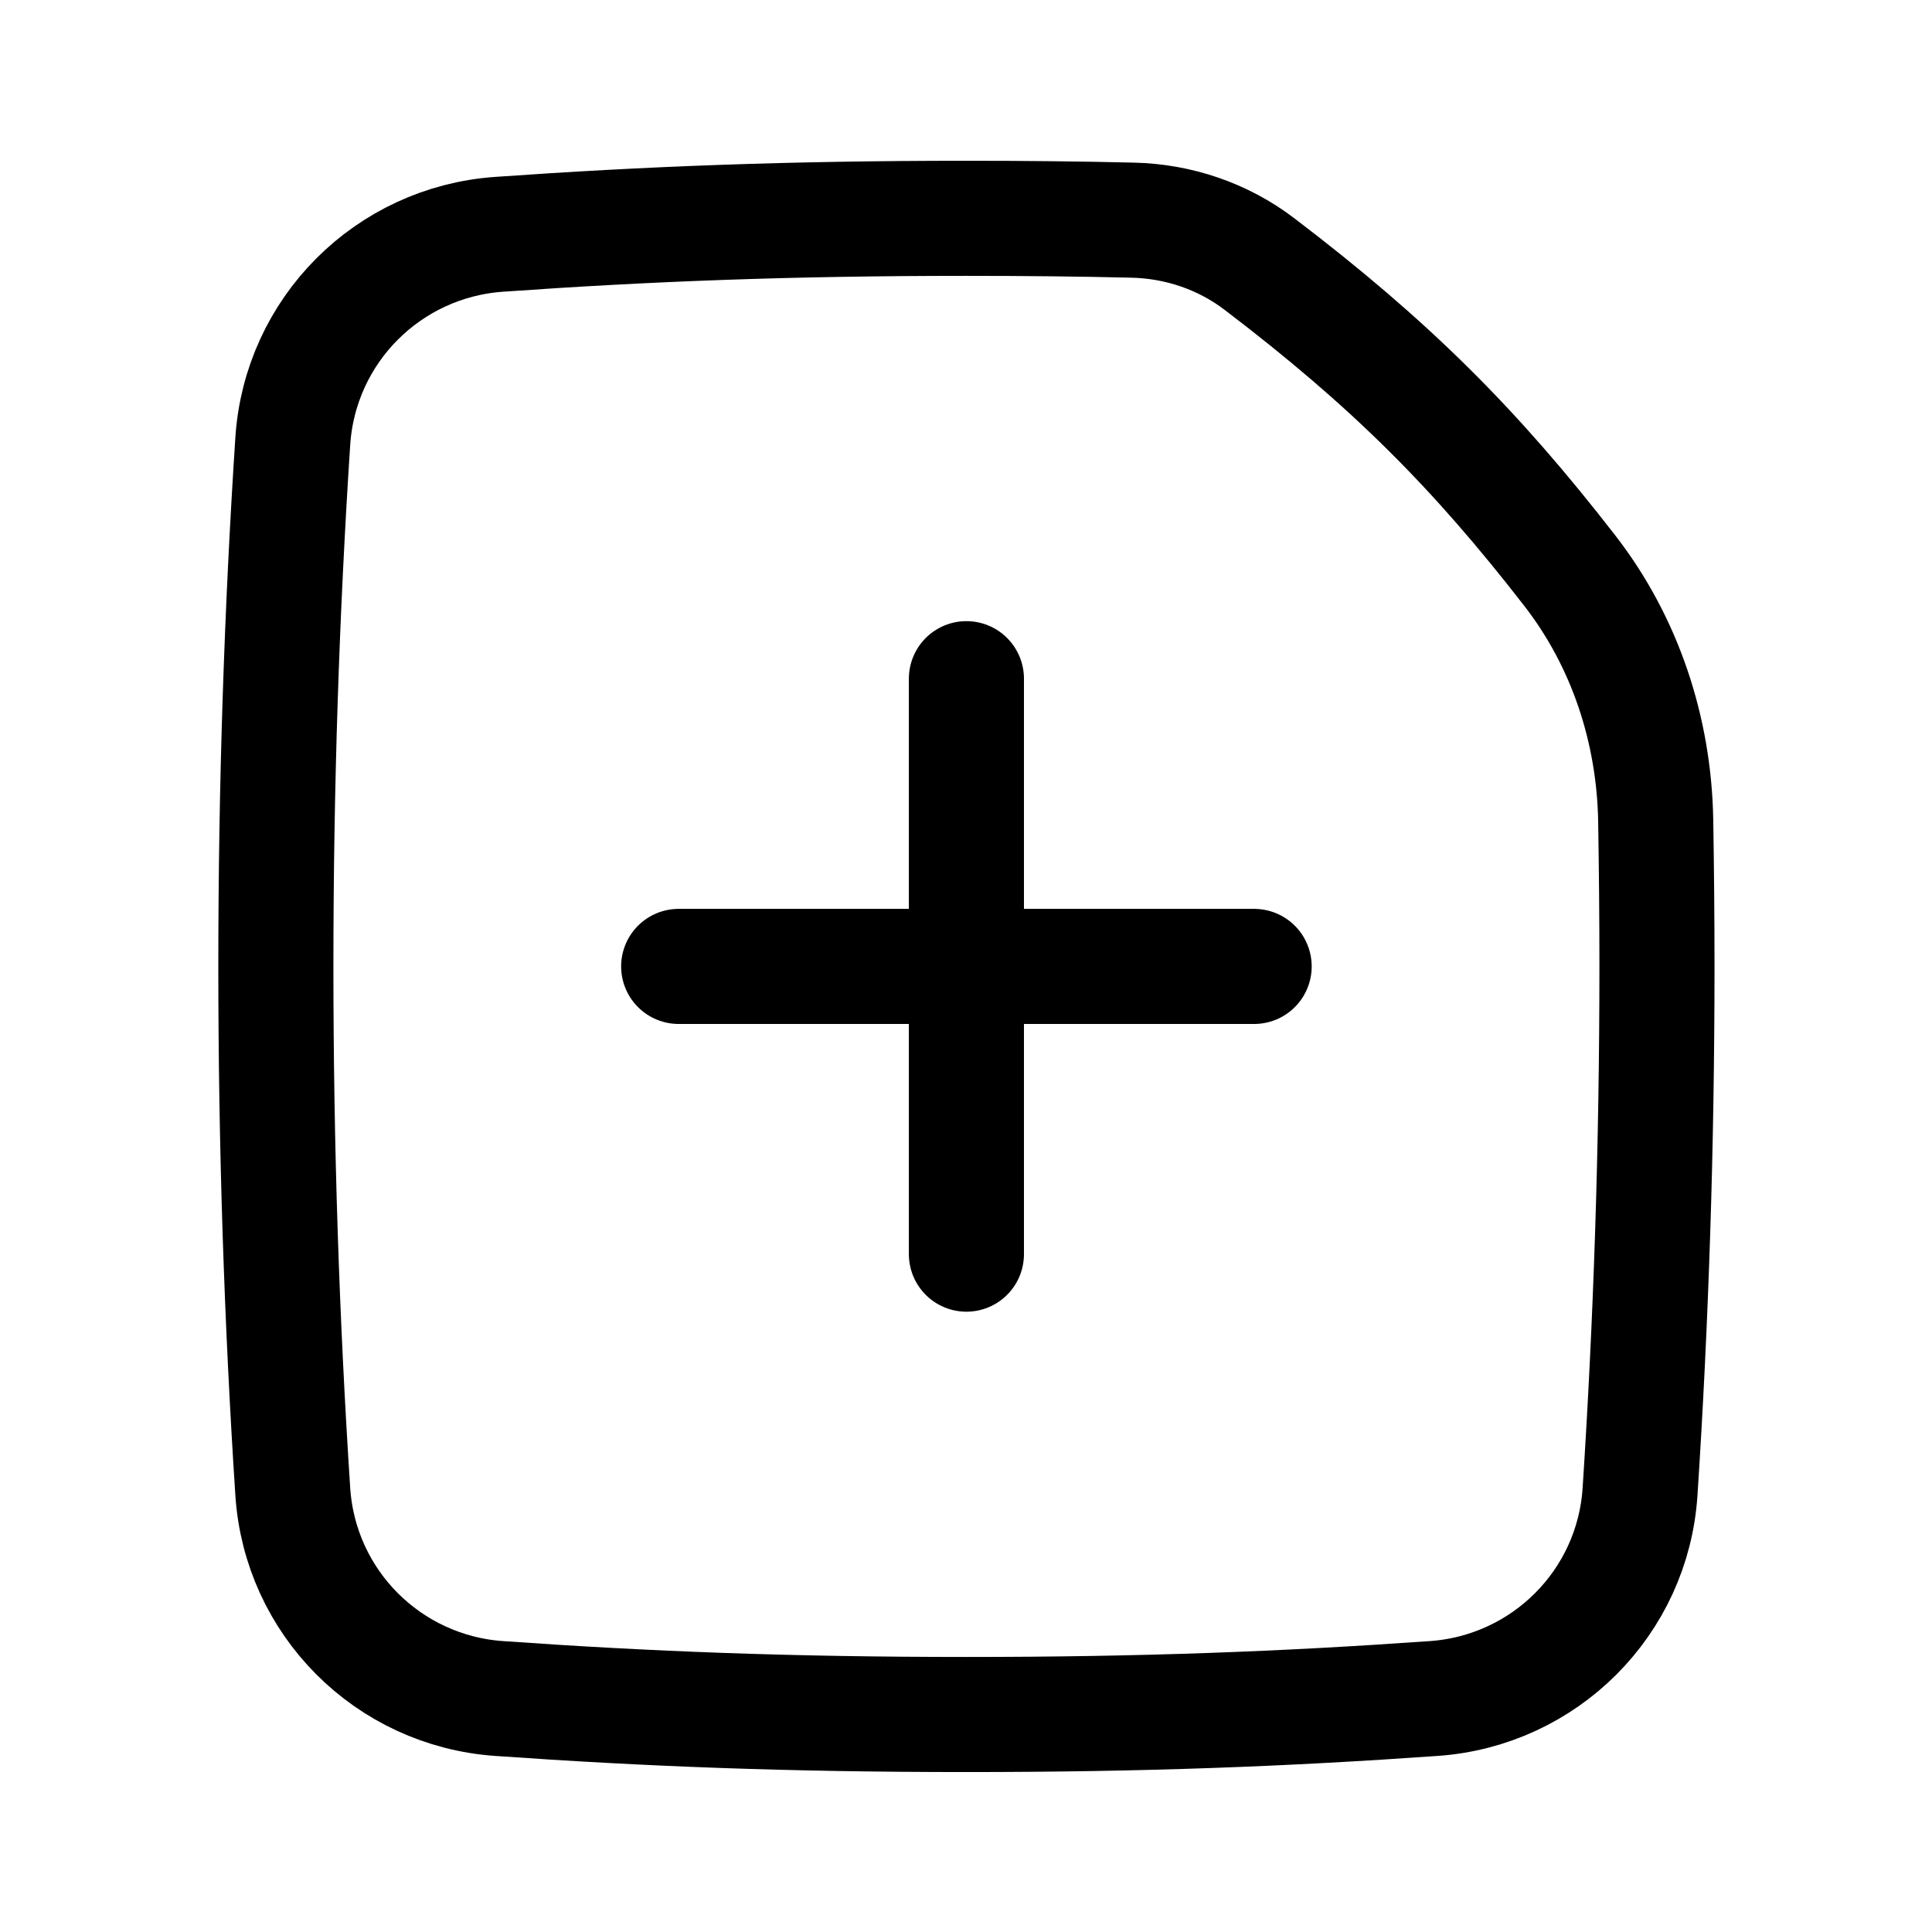 <svg clip-rule="evenodd" fill-rule="evenodd" stroke-linecap="round" stroke-linejoin="round" viewBox="0 0 14 14" xmlns="http://www.w3.org/2000/svg"><g fill="none" stroke="currentColor" transform="matrix(.834 0 0 .834 1.165 1.165)"><path d="m12.853 11.563c.096-1.471.147-2.998.147-4.563 0-.426-.004-.849-.011-1.269-.014-.784-.265-1.549-.746-2.169-.825-1.064-1.559-1.798-2.696-2.664-.317-.242-.704-.373-1.103-.382-.456-.011-.933-.016-1.444-.016-1.541 0-2.771.048-4.061.139-.964.068-1.729.834-1.792 1.798-.096 1.471-.147 2.998-.147 4.563s.051 3.092.147 4.563c.063.964.828 1.73 1.792 1.798 1.29.091 2.52.139 4.061.139s2.771-.048 4.061-.139c.964-.068 1.73-.834 1.792-1.798z"/><path d="m7 4.5v5m2.5-2.5h-5"/></g></svg>